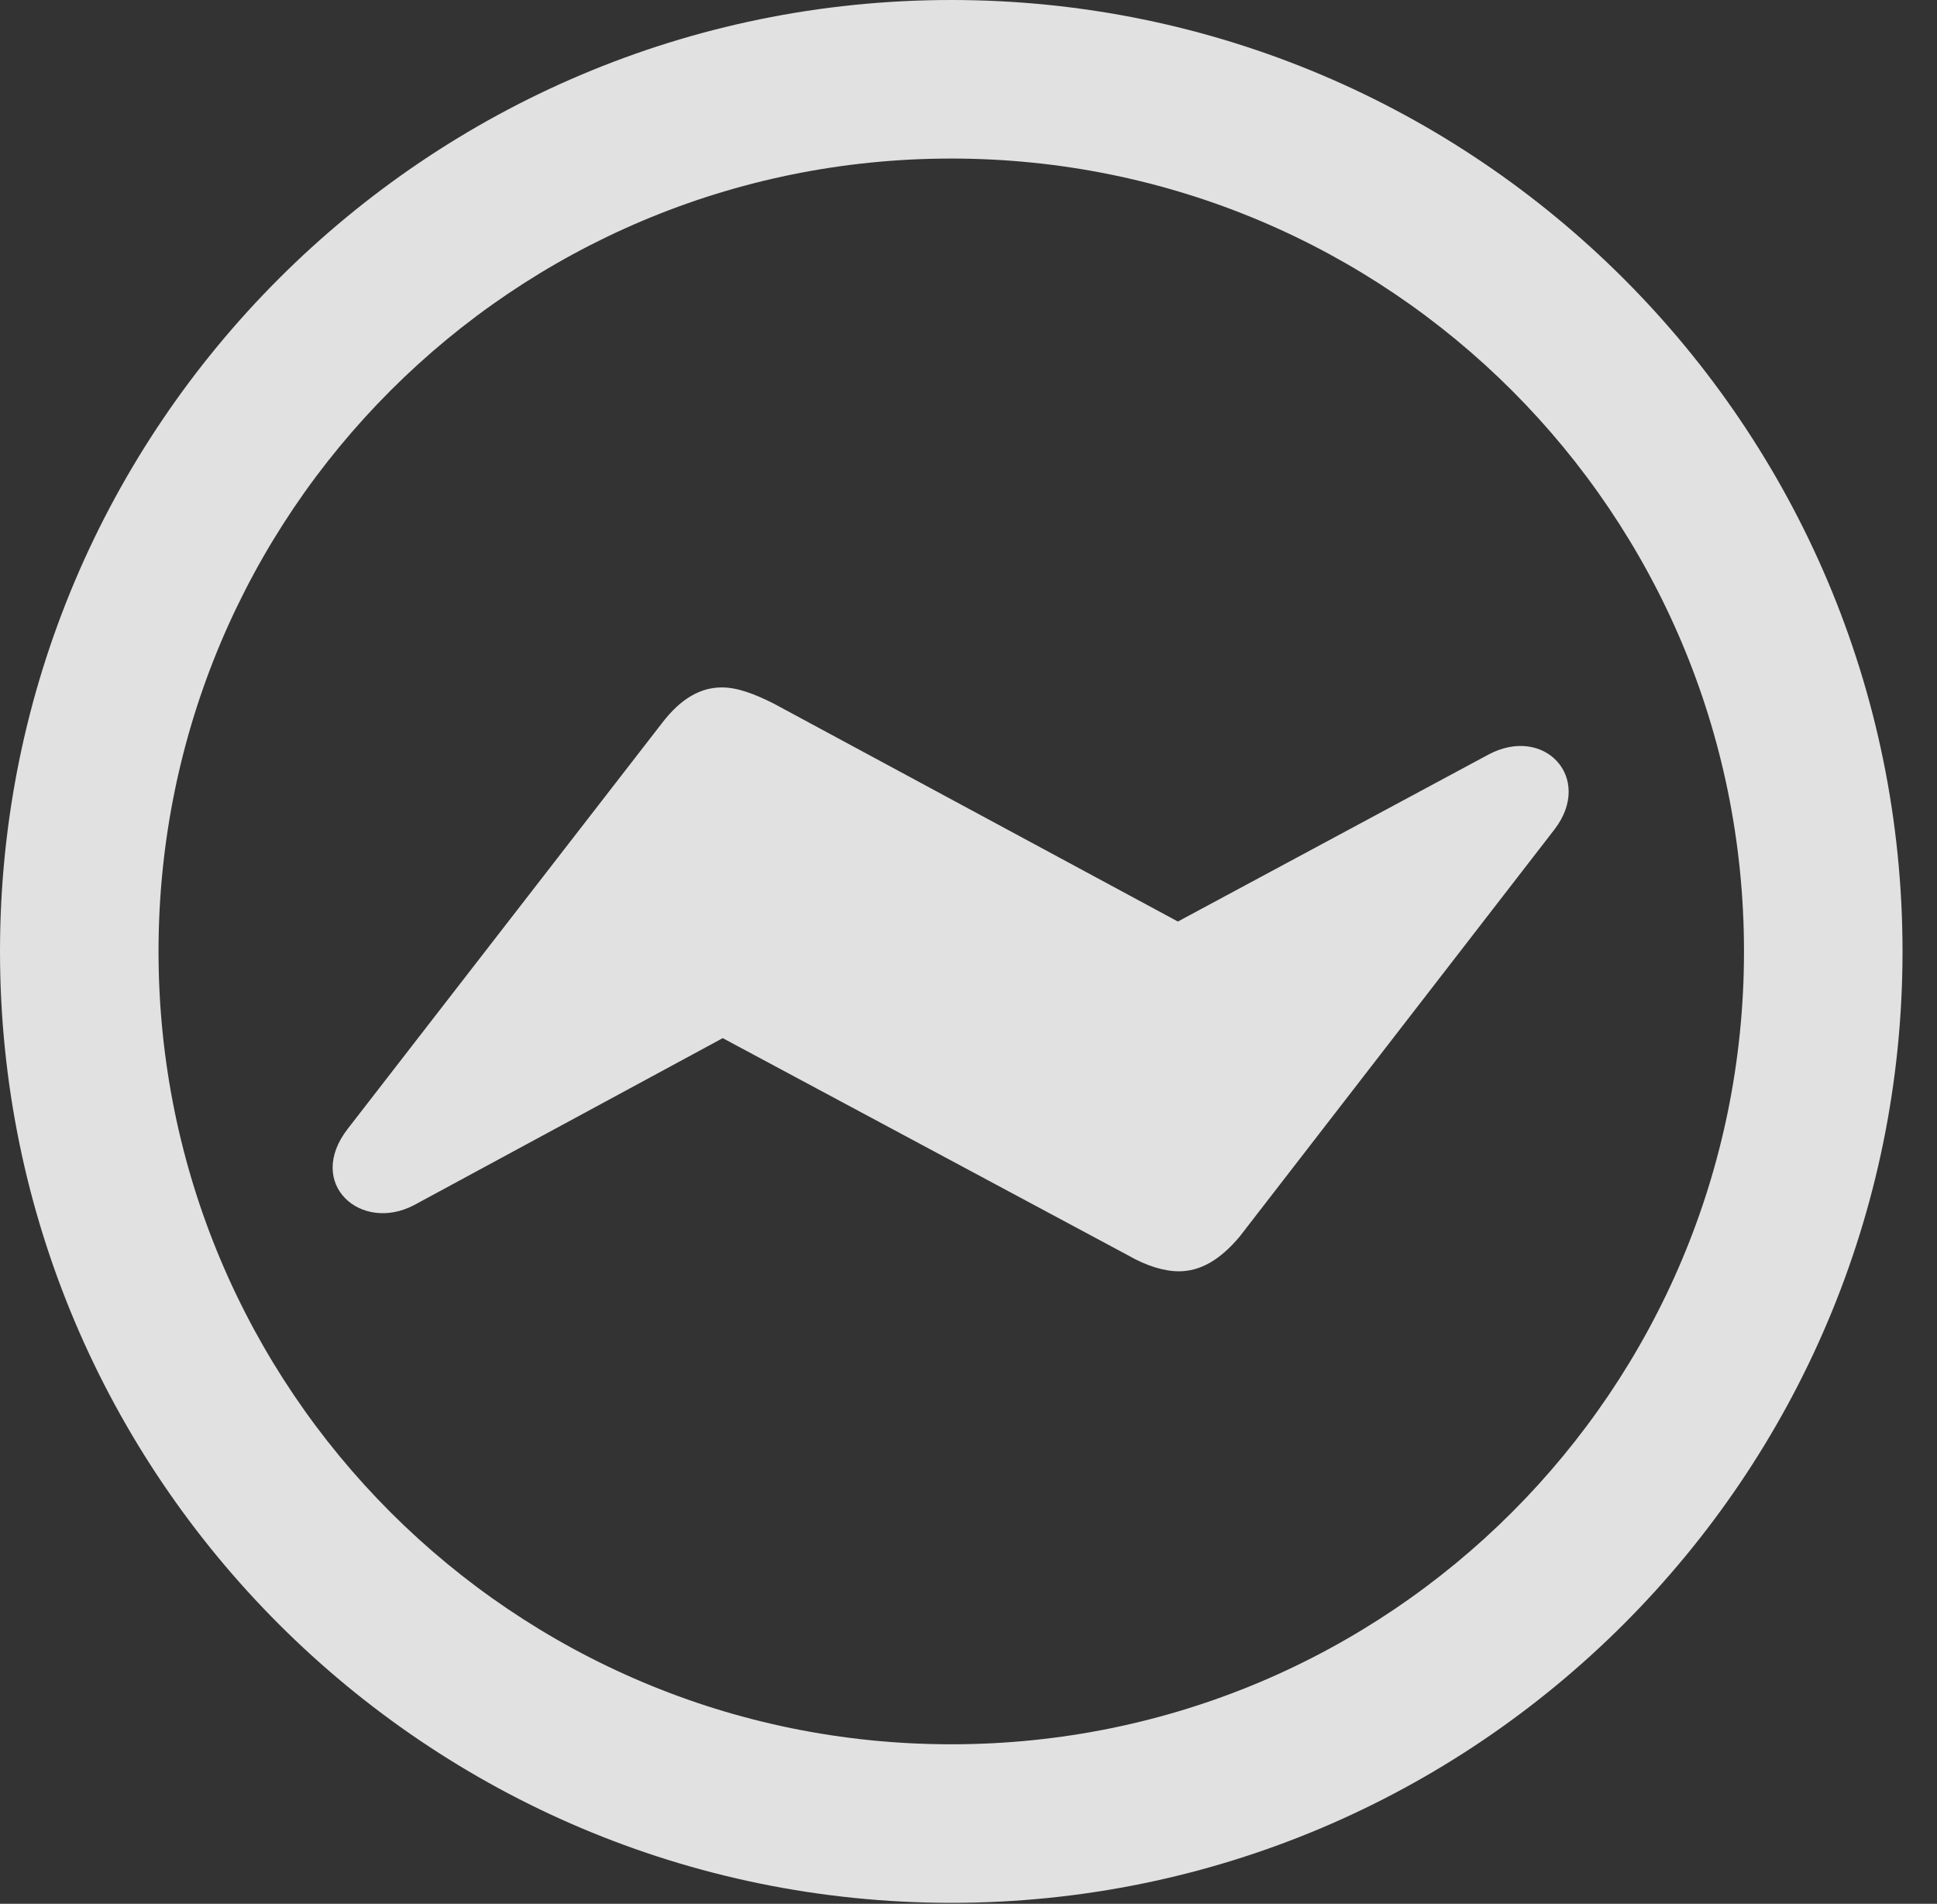 <?xml version="1.0" encoding="UTF-8"?>
<!--Generator: Apple Native CoreSVG 326-->
<!DOCTYPE svg
PUBLIC "-//W3C//DTD SVG 1.1//EN"
       "http://www.w3.org/Graphics/SVG/1.1/DTD/svg11.dtd">
<svg version="1.1" xmlns="http://www.w3.org/2000/svg" xmlns:xlink="http://www.w3.org/1999/xlink" viewBox="0 0 20.283 19.932">
 <rect x="0" y="0" width="20.283" height="19.932" fill="#333333" stroke="none"/>
 <g>
  <rect height="19.932" opacity="0" width="20.283" x="0" y="0"/>
  <path d="M9.961 19.922C15.459 19.922 19.922 15.459 19.922 9.961C19.922 4.463 15.459 0 9.961 0C4.463 0 0 4.463 0 9.961C0 15.459 4.463 19.922 9.961 19.922ZM9.961 18.262C5.371 18.262 1.66 14.551 1.66 9.961C1.66 5.371 5.371 1.66 9.961 1.66C14.551 1.66 18.262 5.371 18.262 9.961C18.262 14.551 14.551 18.262 9.961 18.262Z" fill="white" fill-opacity="0.85"/>
  <path d="M3.643 11.816C3.193 12.393 3.779 12.91 4.336 12.617L7.568 10.869L11.816 13.145C12.002 13.252 12.188 13.31 12.344 13.31C12.568 13.31 12.773 13.193 12.979 12.949L16.279 8.682C16.689 8.145 16.172 7.588 15.586 7.9L12.334 9.648L8.096 7.363C7.9 7.266 7.725 7.197 7.559 7.197C7.334 7.197 7.129 7.314 6.934 7.568Z" fill="white" fill-opacity="0.85"/>
 </g>
</svg>
